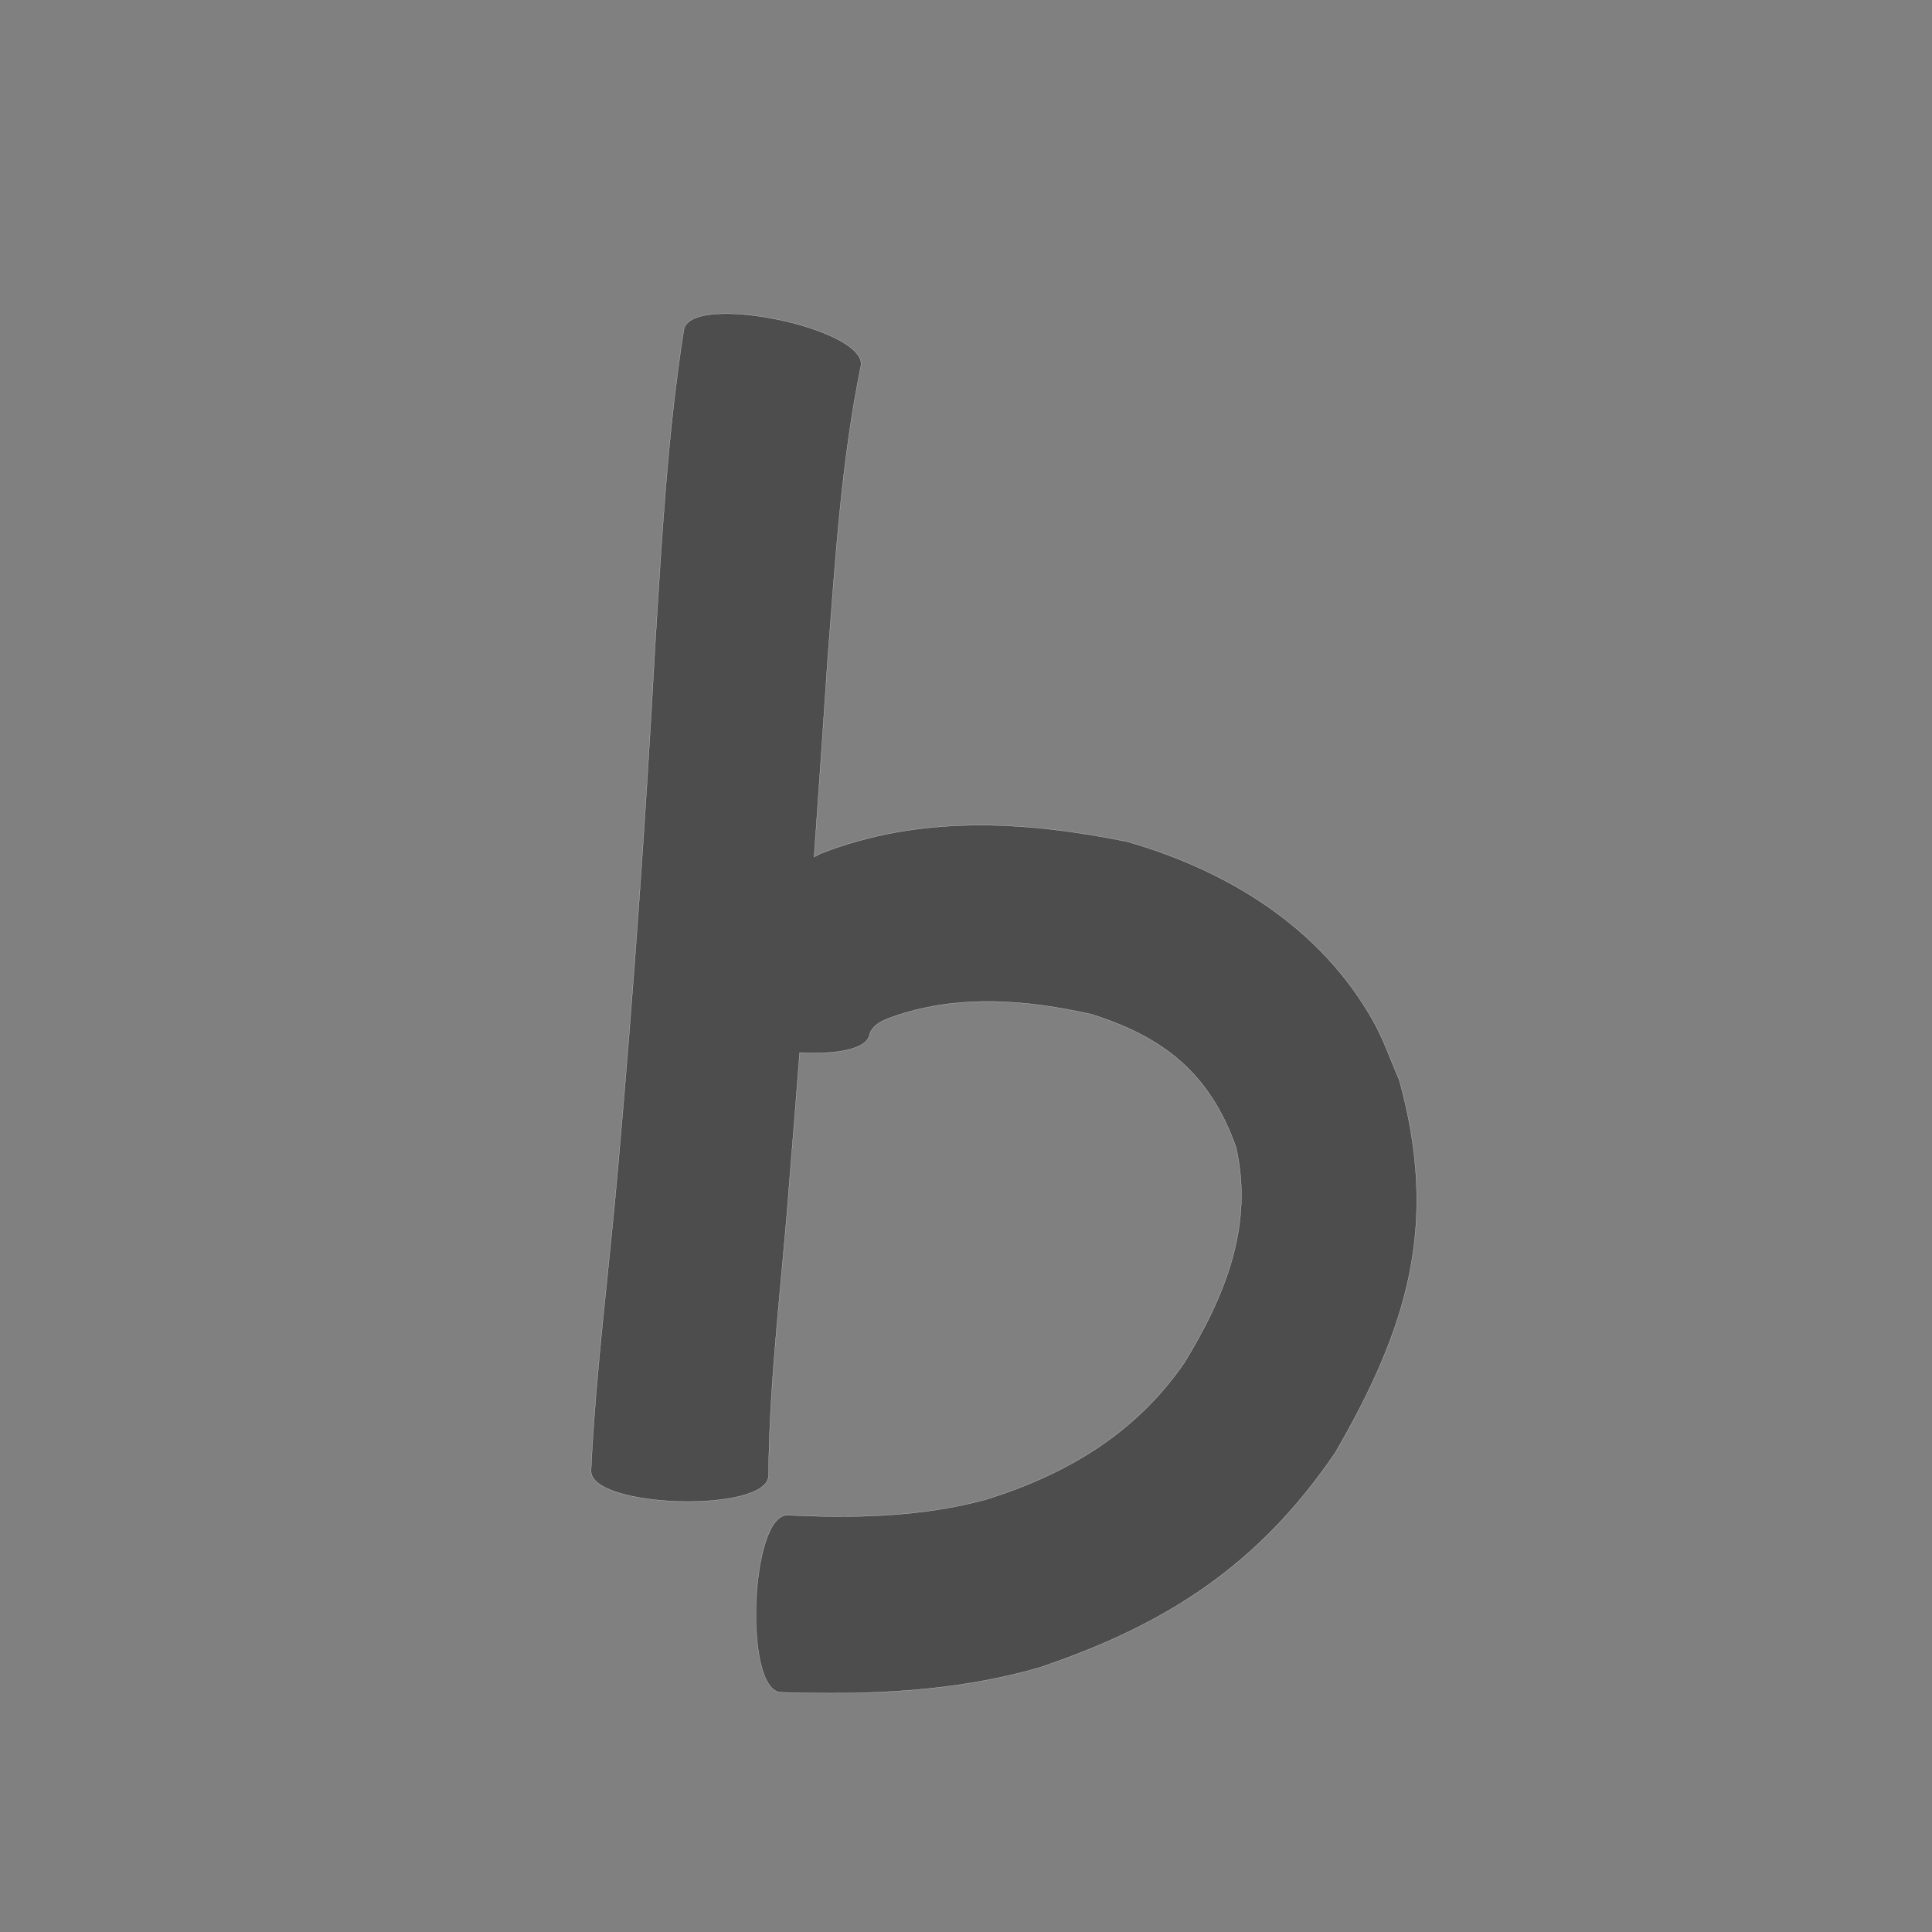 <?xml version="1.0" encoding="UTF-8" standalone="no"?>
<!-- Created with Inkscape (http://www.inkscape.org/) -->

<svg
   xmlns:dc="http://purl.org/dc/elements/1.1/"
   xmlns:cc="http://creativecommons.org/ns#"
   xmlns:rdf="http://www.w3.org/1999/02/22-rdf-syntax-ns#"
   xmlns:svg="http://www.w3.org/2000/svg"
   xmlns="http://www.w3.org/2000/svg"
   xmlns:sodipodi="http://sodipodi.sourceforge.net/DTD/sodipodi-0.dtd"
   xmlns:inkscape="http://www.inkscape.org/namespaces/inkscape"
   version="1.0"
   width="1000"
   height="1000"
   id="svg5496"
   sodipodi:version="0.32"
   inkscape:version="0.48.0 r9654"
   sodipodi:docname="k.svg"
   inkscape:output_extension="org.inkscape.output.svg.inkscape">
  <rect width="100%" height="100%" fill="#808080" stroke="none"/>
  <sodipodi:namedview
     inkscape:window-height="618"
     inkscape:window-width="641"
     inkscape:pageshadow="2"
     inkscape:pageopacity="0.0"
     borderopacity="1.0"
     bordercolor="#666666"
     pagecolor="#ffffff"
     id="base"
     showgrid="false"
     showguides="true"
     inkscape:guide-bbox="true"
     inkscape:zoom="0.454"
     inkscape:cx="500"
     inkscape:cy="300.06293"
     inkscape:window-x="92"
     inkscape:window-y="25"
     inkscape:current-layer="svg5496"
     inkscape:window-maximized="0">
    <sodipodi:guide
       orientation="horizontal"
       position="200"
       id="guide5596" />
  </sodipodi:namedview>
  <defs
     id="defs5498" />
  <path
     style="fill:#4d4d4d;fill-opacity:1;stroke:#f9f9f9;stroke-width:0.1;stroke-miterlimit:4;stroke-dasharray:none"
     d="M 374.062 162.375 C 363.15 162.599 355.105 165.035 353.969 170.5 C 345.422 224.745 342.499 279.662 339.062 334.406 C 334.164 424.429 327.809 514.353 319.875 604.156 C 315.327 656.517 308.407 708.67 305.906 761.188 C 305.339 780.679 397.246 783.335 397.812 763.844 C 398.15 712.96 404.887 662.417 408.594 611.719 C 410.43 589.415 412.19 567.125 413.906 544.812 C 432.641 545.879 449.061 543.245 450.156 535.125 C 452.488 528.937 459.495 527.306 465.094 525.25 C 497.851 514.701 531.761 517.596 564.75 524.938 C 602.887 536.878 626.419 556.131 639.75 593.781 C 649.07 634.54 633.84 671.37 612.875 705.562 C 587.538 742.251 551.516 763.416 509.812 776.312 C 476.47 785.247 441.98 785.894 407.75 784.25 C 388.3 783.489 384.737 875.177 404.188 875.938 C 449.234 877.384 494.478 875.767 538.094 863.094 C 603.749 840.963 651.463 810.164 691.125 751.906 C 728.762 686.872 744.904 633.602 724.219 558.875 C 719.747 548.77 716.218 538.201 710.812 528.562 C 683.586 480.012 635.755 450.722 583.531 435.656 C 530.44 424.905 476.257 421.64 424.75 441.812 C 423.608 442.403 422.493 442.996 421.375 443.594 C 423.802 409.287 426.138 374.973 428.438 340.656 C 432.332 290.152 435.43 239.293 445.562 189.562 C 448.467 175.597 401.95 161.801 374.062 162.375 z "
     id="path3242" />
</svg>
